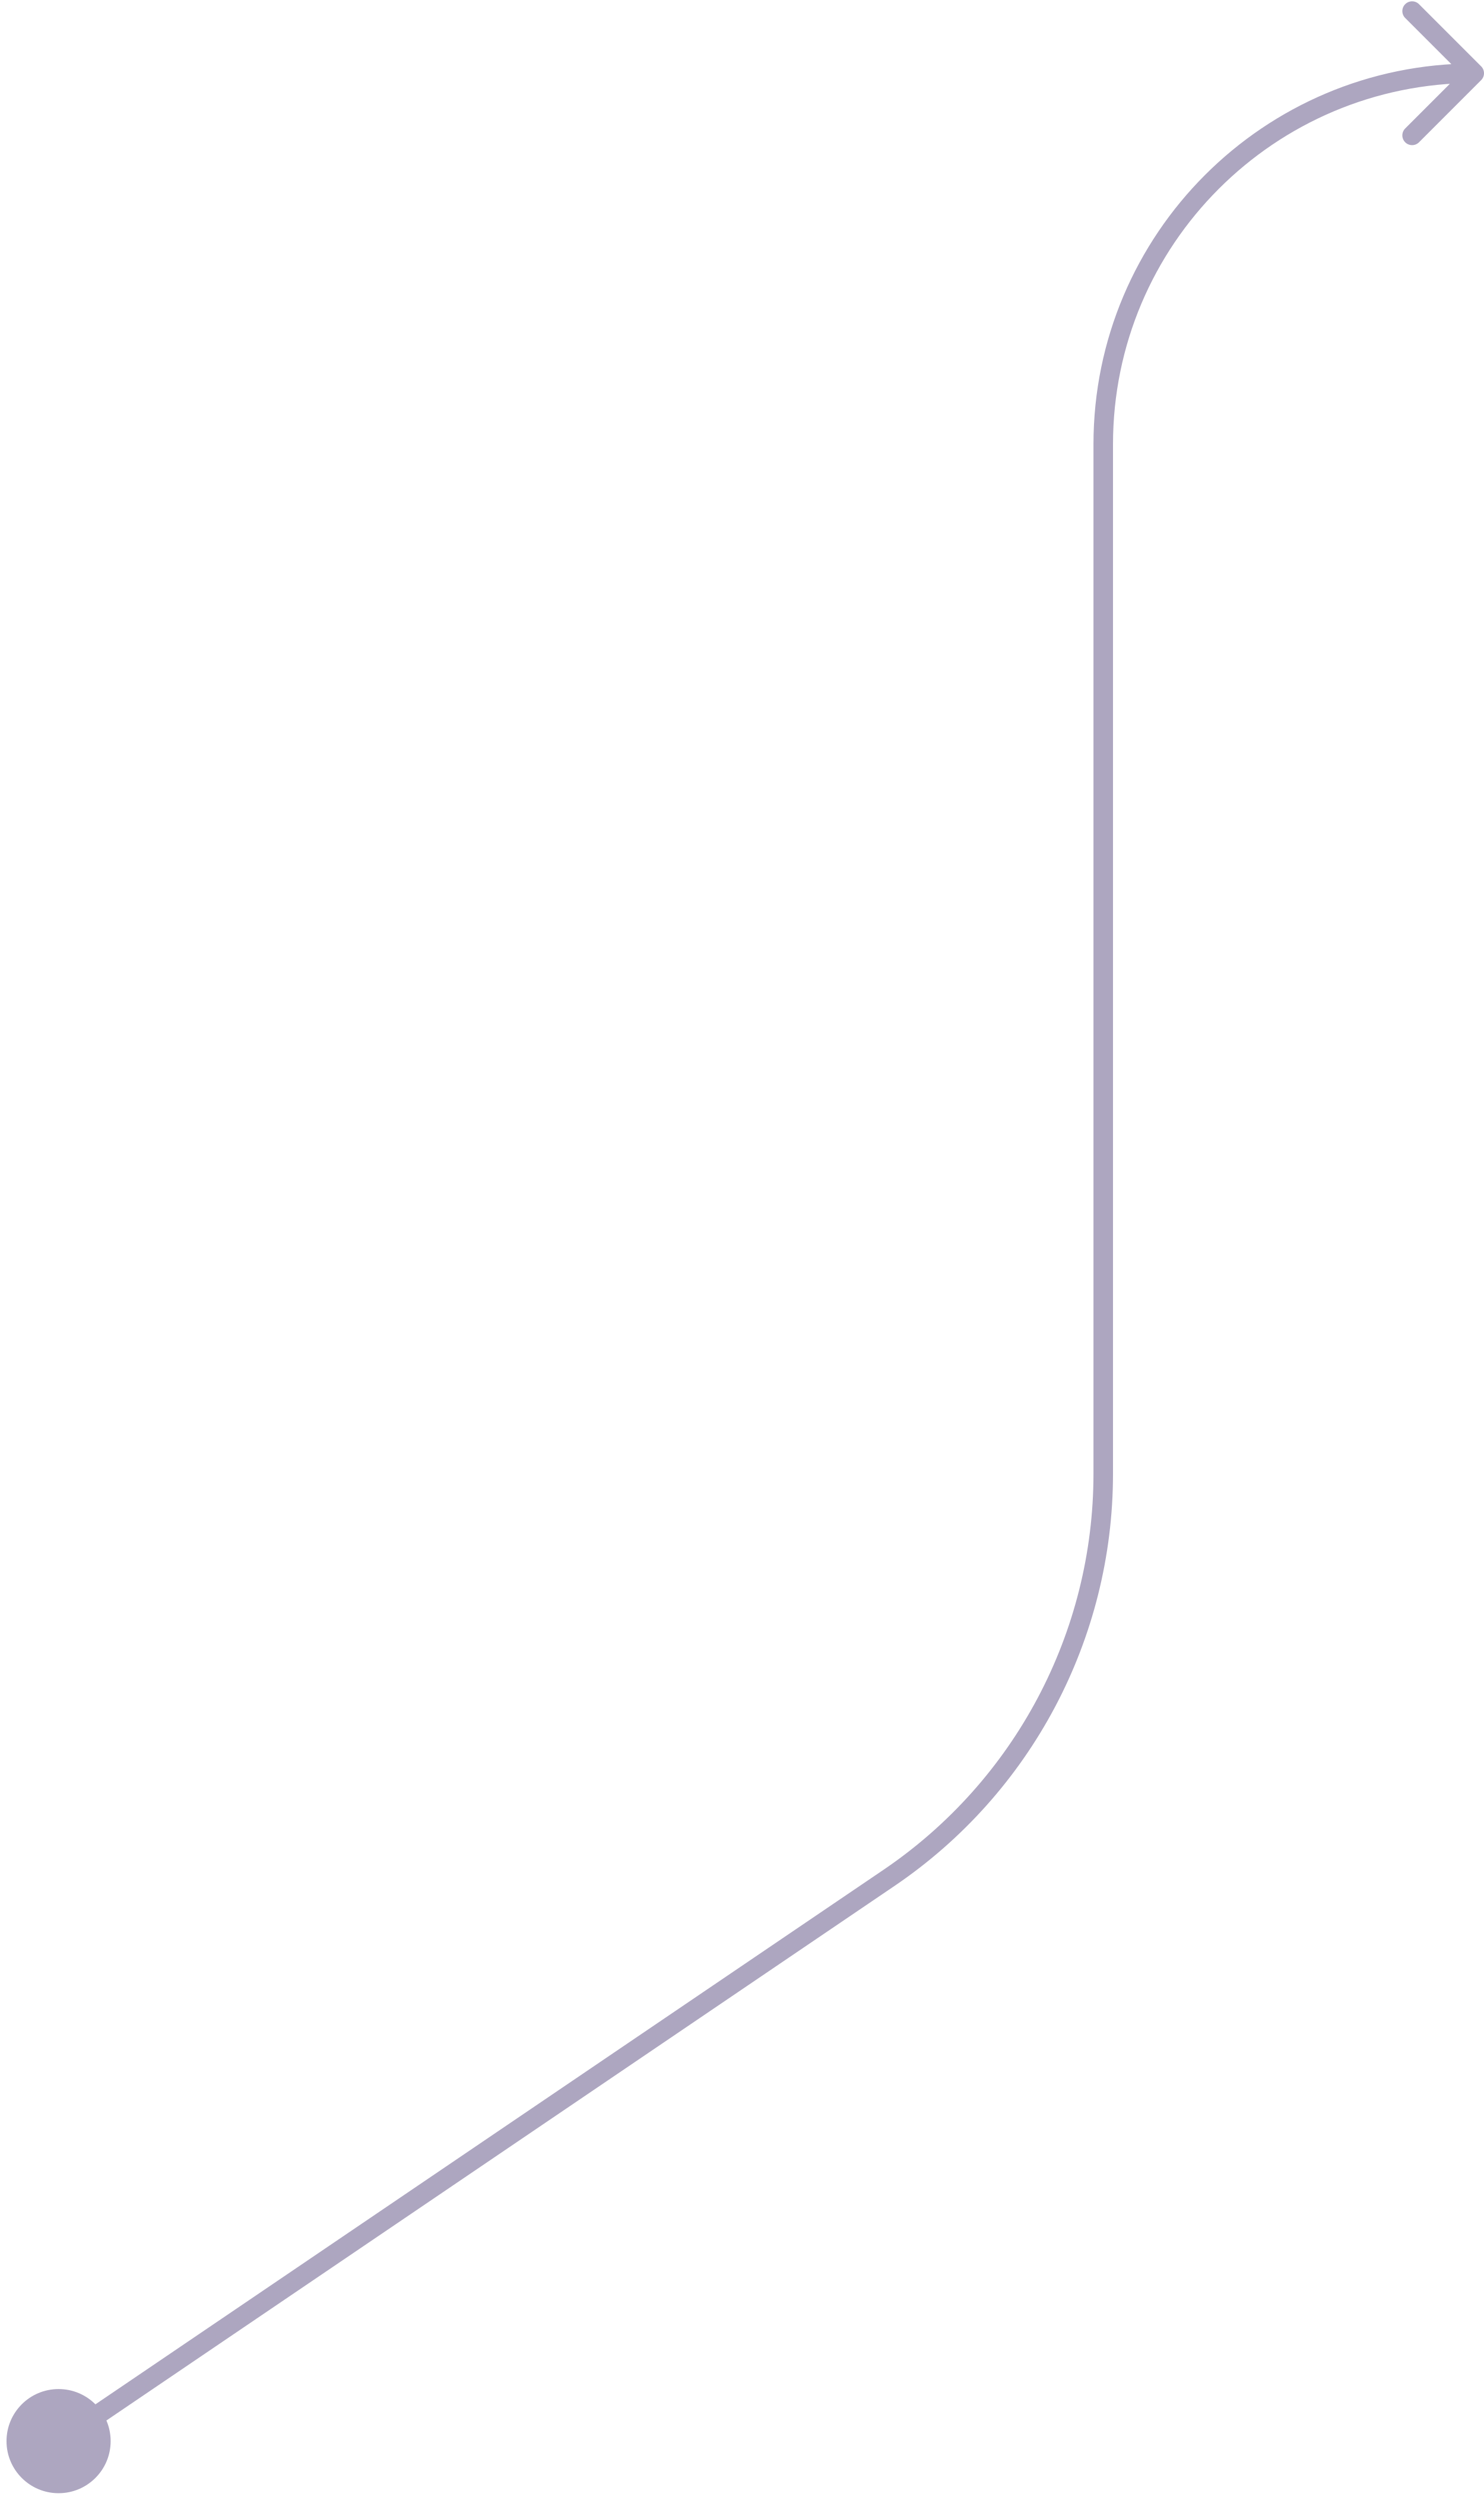 <svg width="152" height="256" viewBox="0 0 152 256" fill="none" xmlns="http://www.w3.org/2000/svg">
<path d="M0.667 250C0.667 252.946 3.054 255.333 6 255.333C8.946 255.333 11.333 252.946 11.333 250C11.333 247.054 8.946 244.667 6 244.667C3.054 244.667 0.667 247.054 0.667 250ZM151.707 8.207C152.098 7.817 152.098 7.183 151.707 6.793L145.343 0.429C144.953 0.038 144.319 0.038 143.929 0.429C143.538 0.819 143.538 1.453 143.929 1.843L149.586 7.5L143.929 13.157C143.538 13.547 143.538 14.181 143.929 14.571C144.319 14.962 144.953 14.962 145.343 14.571L151.707 8.207ZM6.561 250.828L91.626 193.138L90.503 191.483L5.439 249.172L6.561 250.828ZM114 150.929V45.5H112V150.929H114ZM114 45.5C114 25.066 130.565 8.5 151 8.5V6.5C129.461 6.5 112 23.961 112 45.5H114ZM91.626 193.138C105.62 183.647 114 167.838 114 150.929H112C112 167.175 103.948 182.364 90.503 191.483L91.626 193.138Z" fill="#ADA6C0"/>
</svg>
